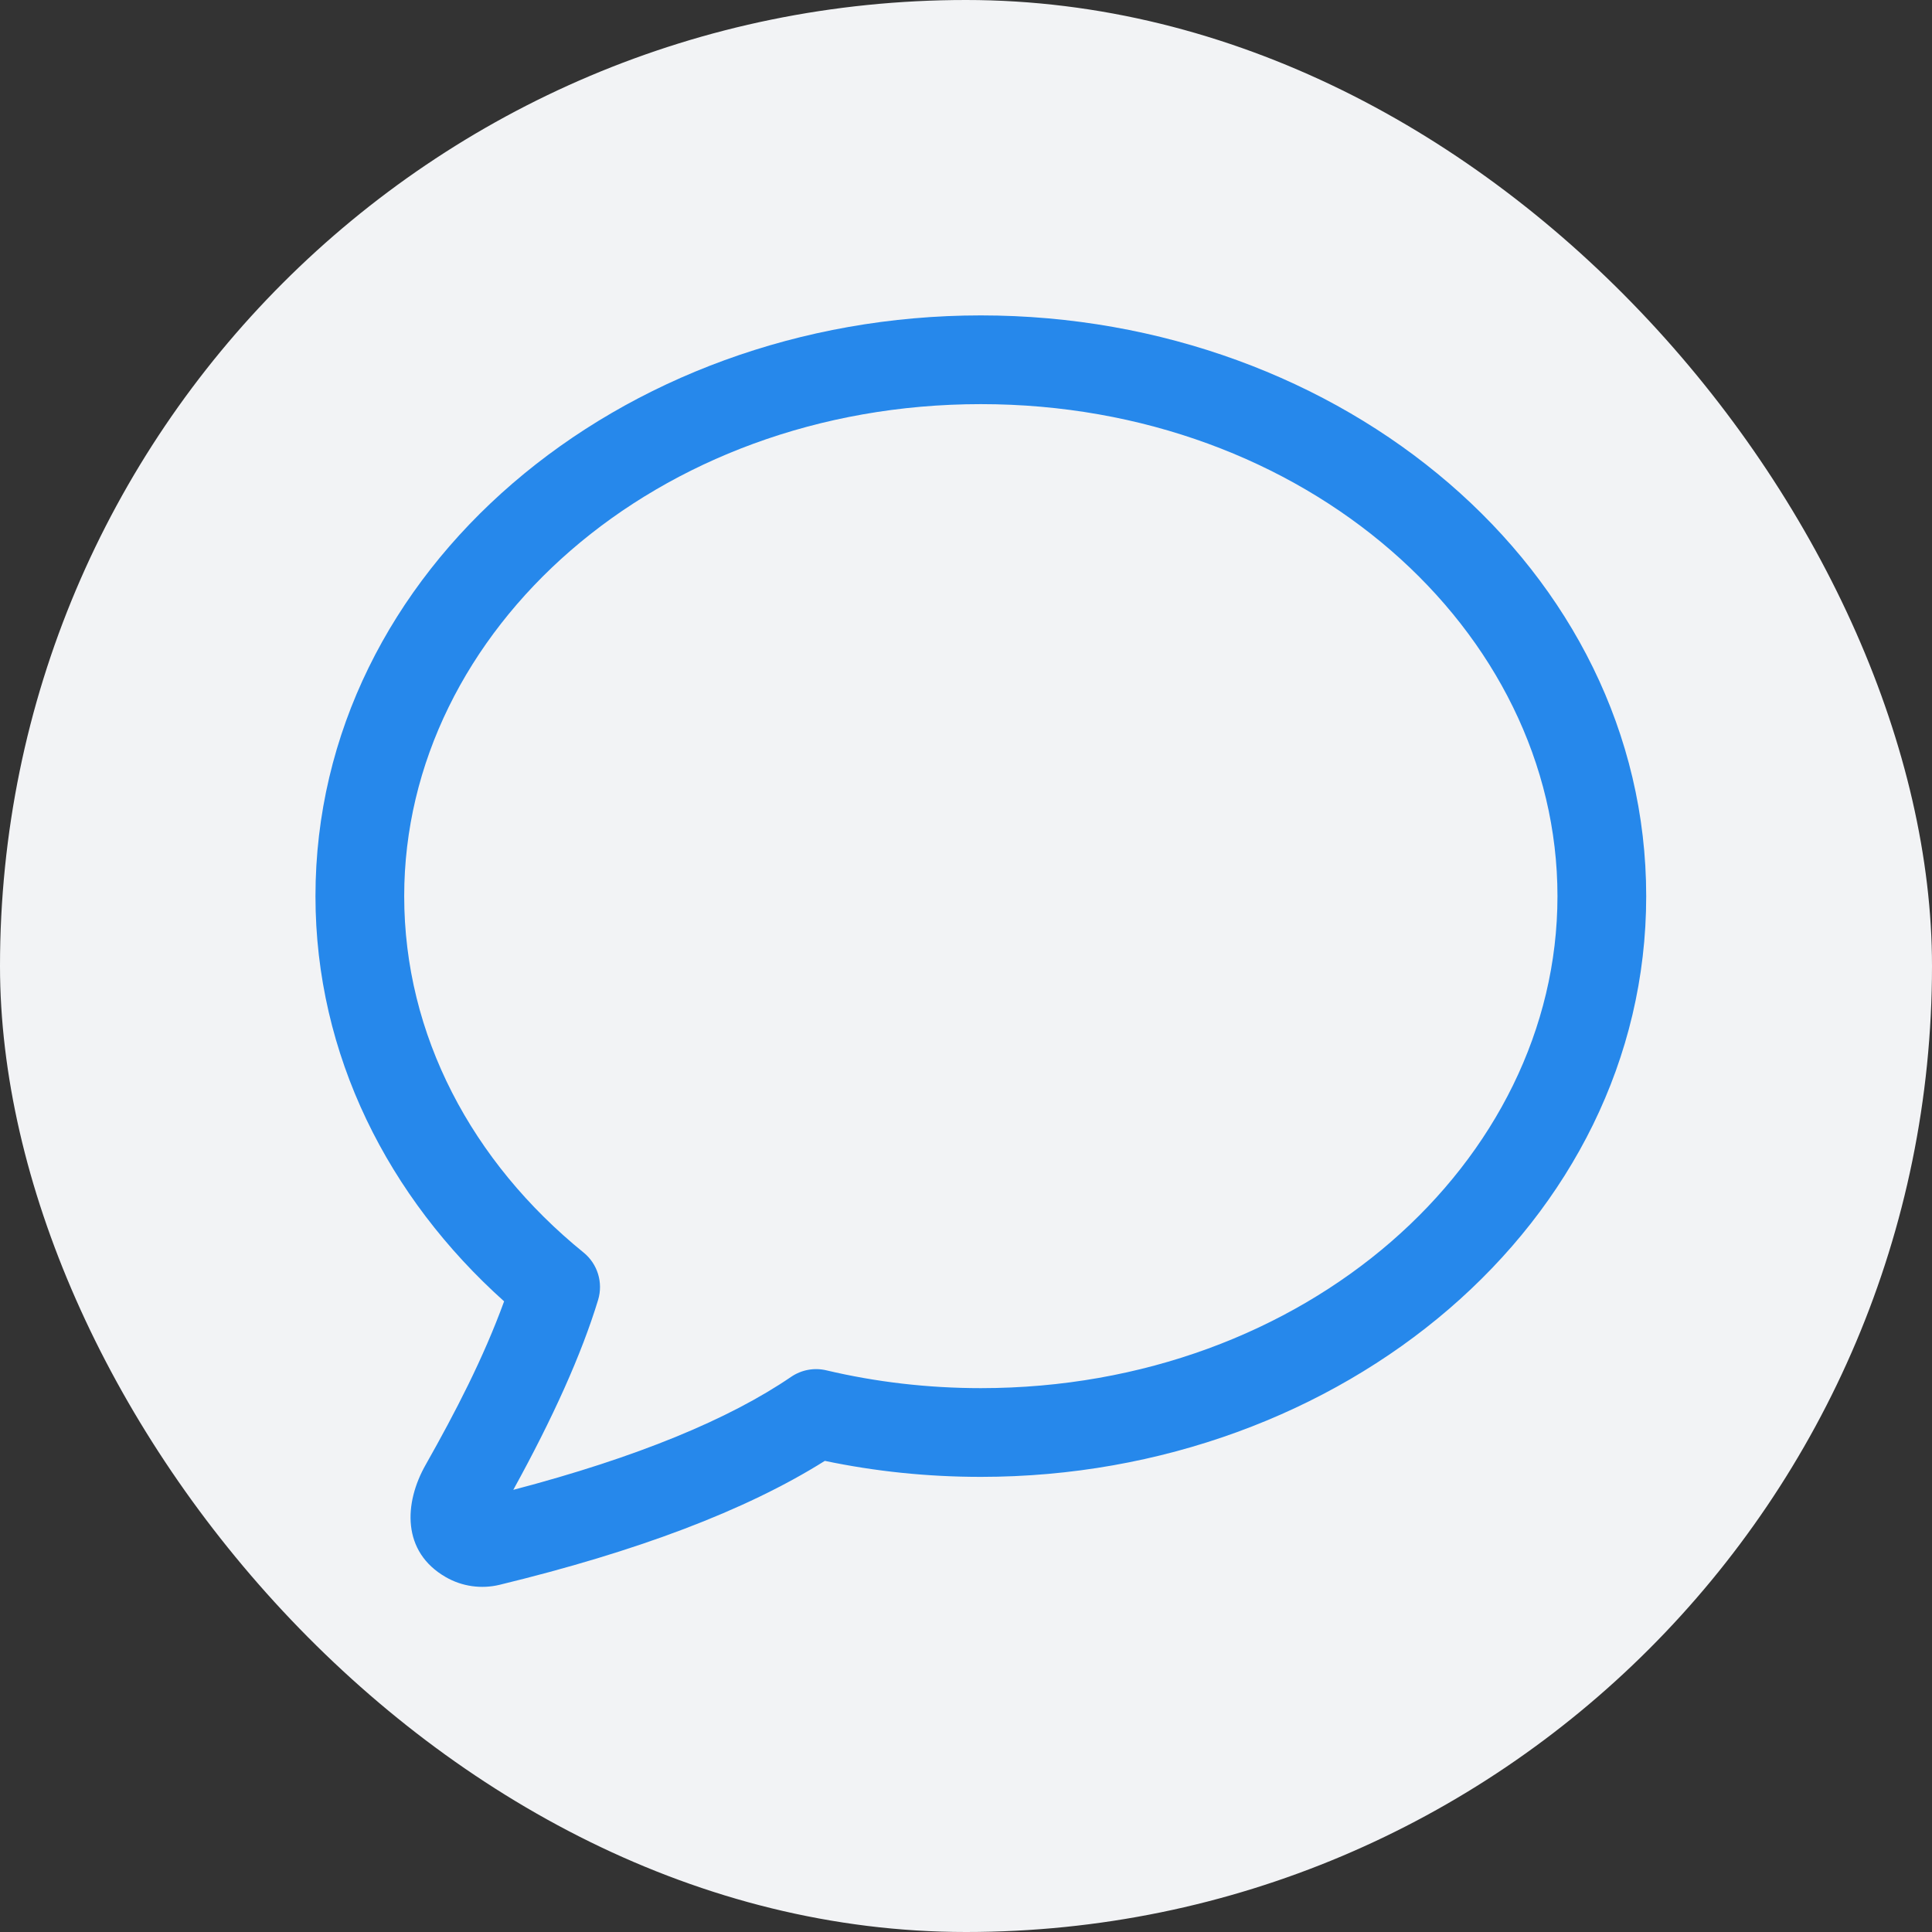 <svg width="28" height="28" viewBox="0 0 28 28" fill="none" xmlns="http://www.w3.org/2000/svg">
<rect x="0" y="0" width="28" height="28" fill="#333333" stroke="none"/>
<rect width="28" height="28" rx="14" fill="#F2F3F5"/>
<path fill-rule="evenodd" clip-rule="evenodd" d="M4.572 12.988C4.572 8.254 8.981 4.571 14.215 4.571C19.449 4.571 23.858 8.254 23.858 12.988C23.858 17.721 19.449 21.404 14.215 21.404C13.437 21.404 12.68 21.324 11.954 21.172C10.804 21.895 9.221 22.487 7.241 22.968C6.977 23.032 6.697 22.993 6.461 22.857C5.821 22.49 5.853 21.784 6.17 21.227C6.6 20.466 7.006 19.683 7.306 18.86C5.627 17.356 4.572 15.288 4.572 12.988ZM14.215 5.857C9.508 5.857 5.858 9.135 5.858 12.988C5.858 15.001 6.84 16.84 8.458 18.153C8.661 18.318 8.744 18.589 8.668 18.84C8.428 19.628 8.014 20.548 7.439 21.592C9.237 21.12 10.568 20.567 11.466 19.954C11.616 19.852 11.801 19.818 11.977 19.86C12.688 20.028 13.439 20.118 14.215 20.118C18.922 20.118 22.572 16.841 22.572 12.988C22.572 9.135 18.922 5.857 14.215 5.857Z" fill="#2688EB"/>
</svg>
